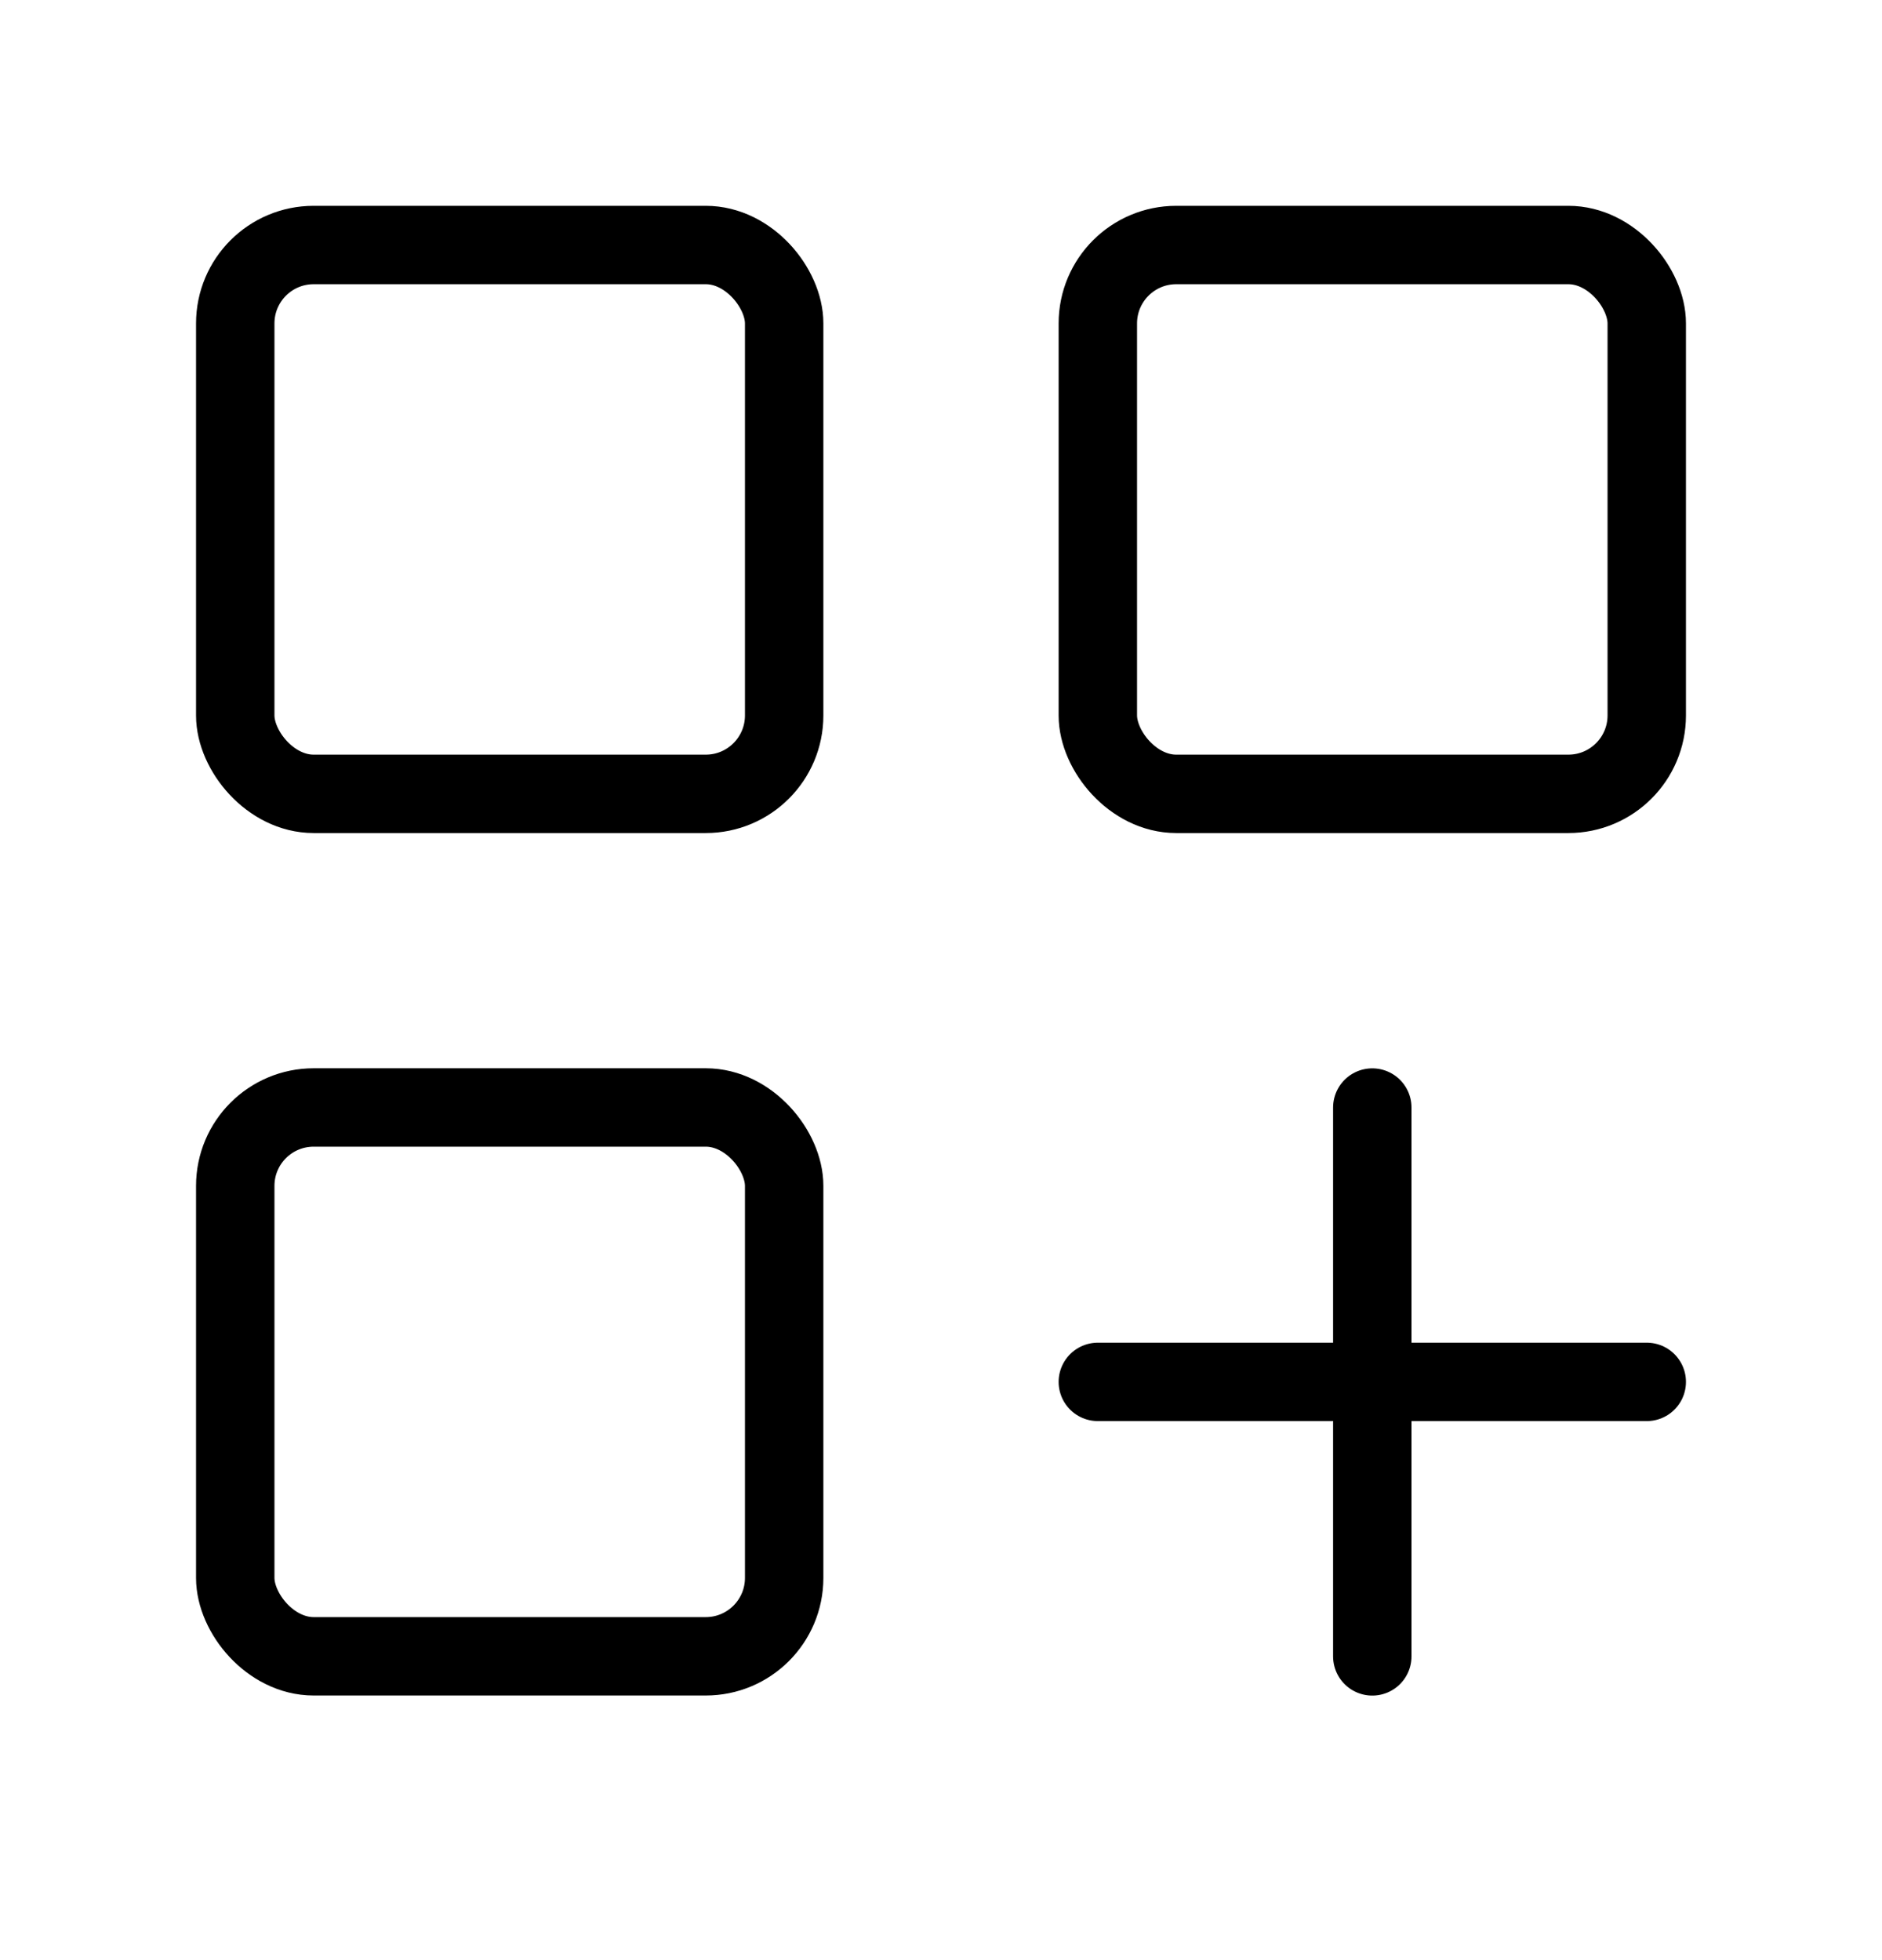 <svg width="24" height="25" viewBox="0 0 24 25" fill="none" xmlns="http://www.w3.org/2000/svg">
<rect x="3" y="3.125" width="7" height="7" rx="1" stroke="currentColor" stroke-linecap="round" stroke-linejoin="round"/>
<rect x="3" y="14.125" width="7" height="7" rx="1" stroke="currentColor" stroke-linecap="round" stroke-linejoin="round"/>
<rect x="14" y="3.125" width="7" height="7" rx="1" stroke="currentColor" stroke-linecap="round" stroke-linejoin="round"/>
<path d="M17.5 14.126L17.5 21.126" stroke="currentColor" stroke-linecap="round" stroke-linejoin="round"/>
<path d="M21 17.625L14 17.625" stroke="currentColor" stroke-linecap="round" stroke-linejoin="round"/>
</svg>
